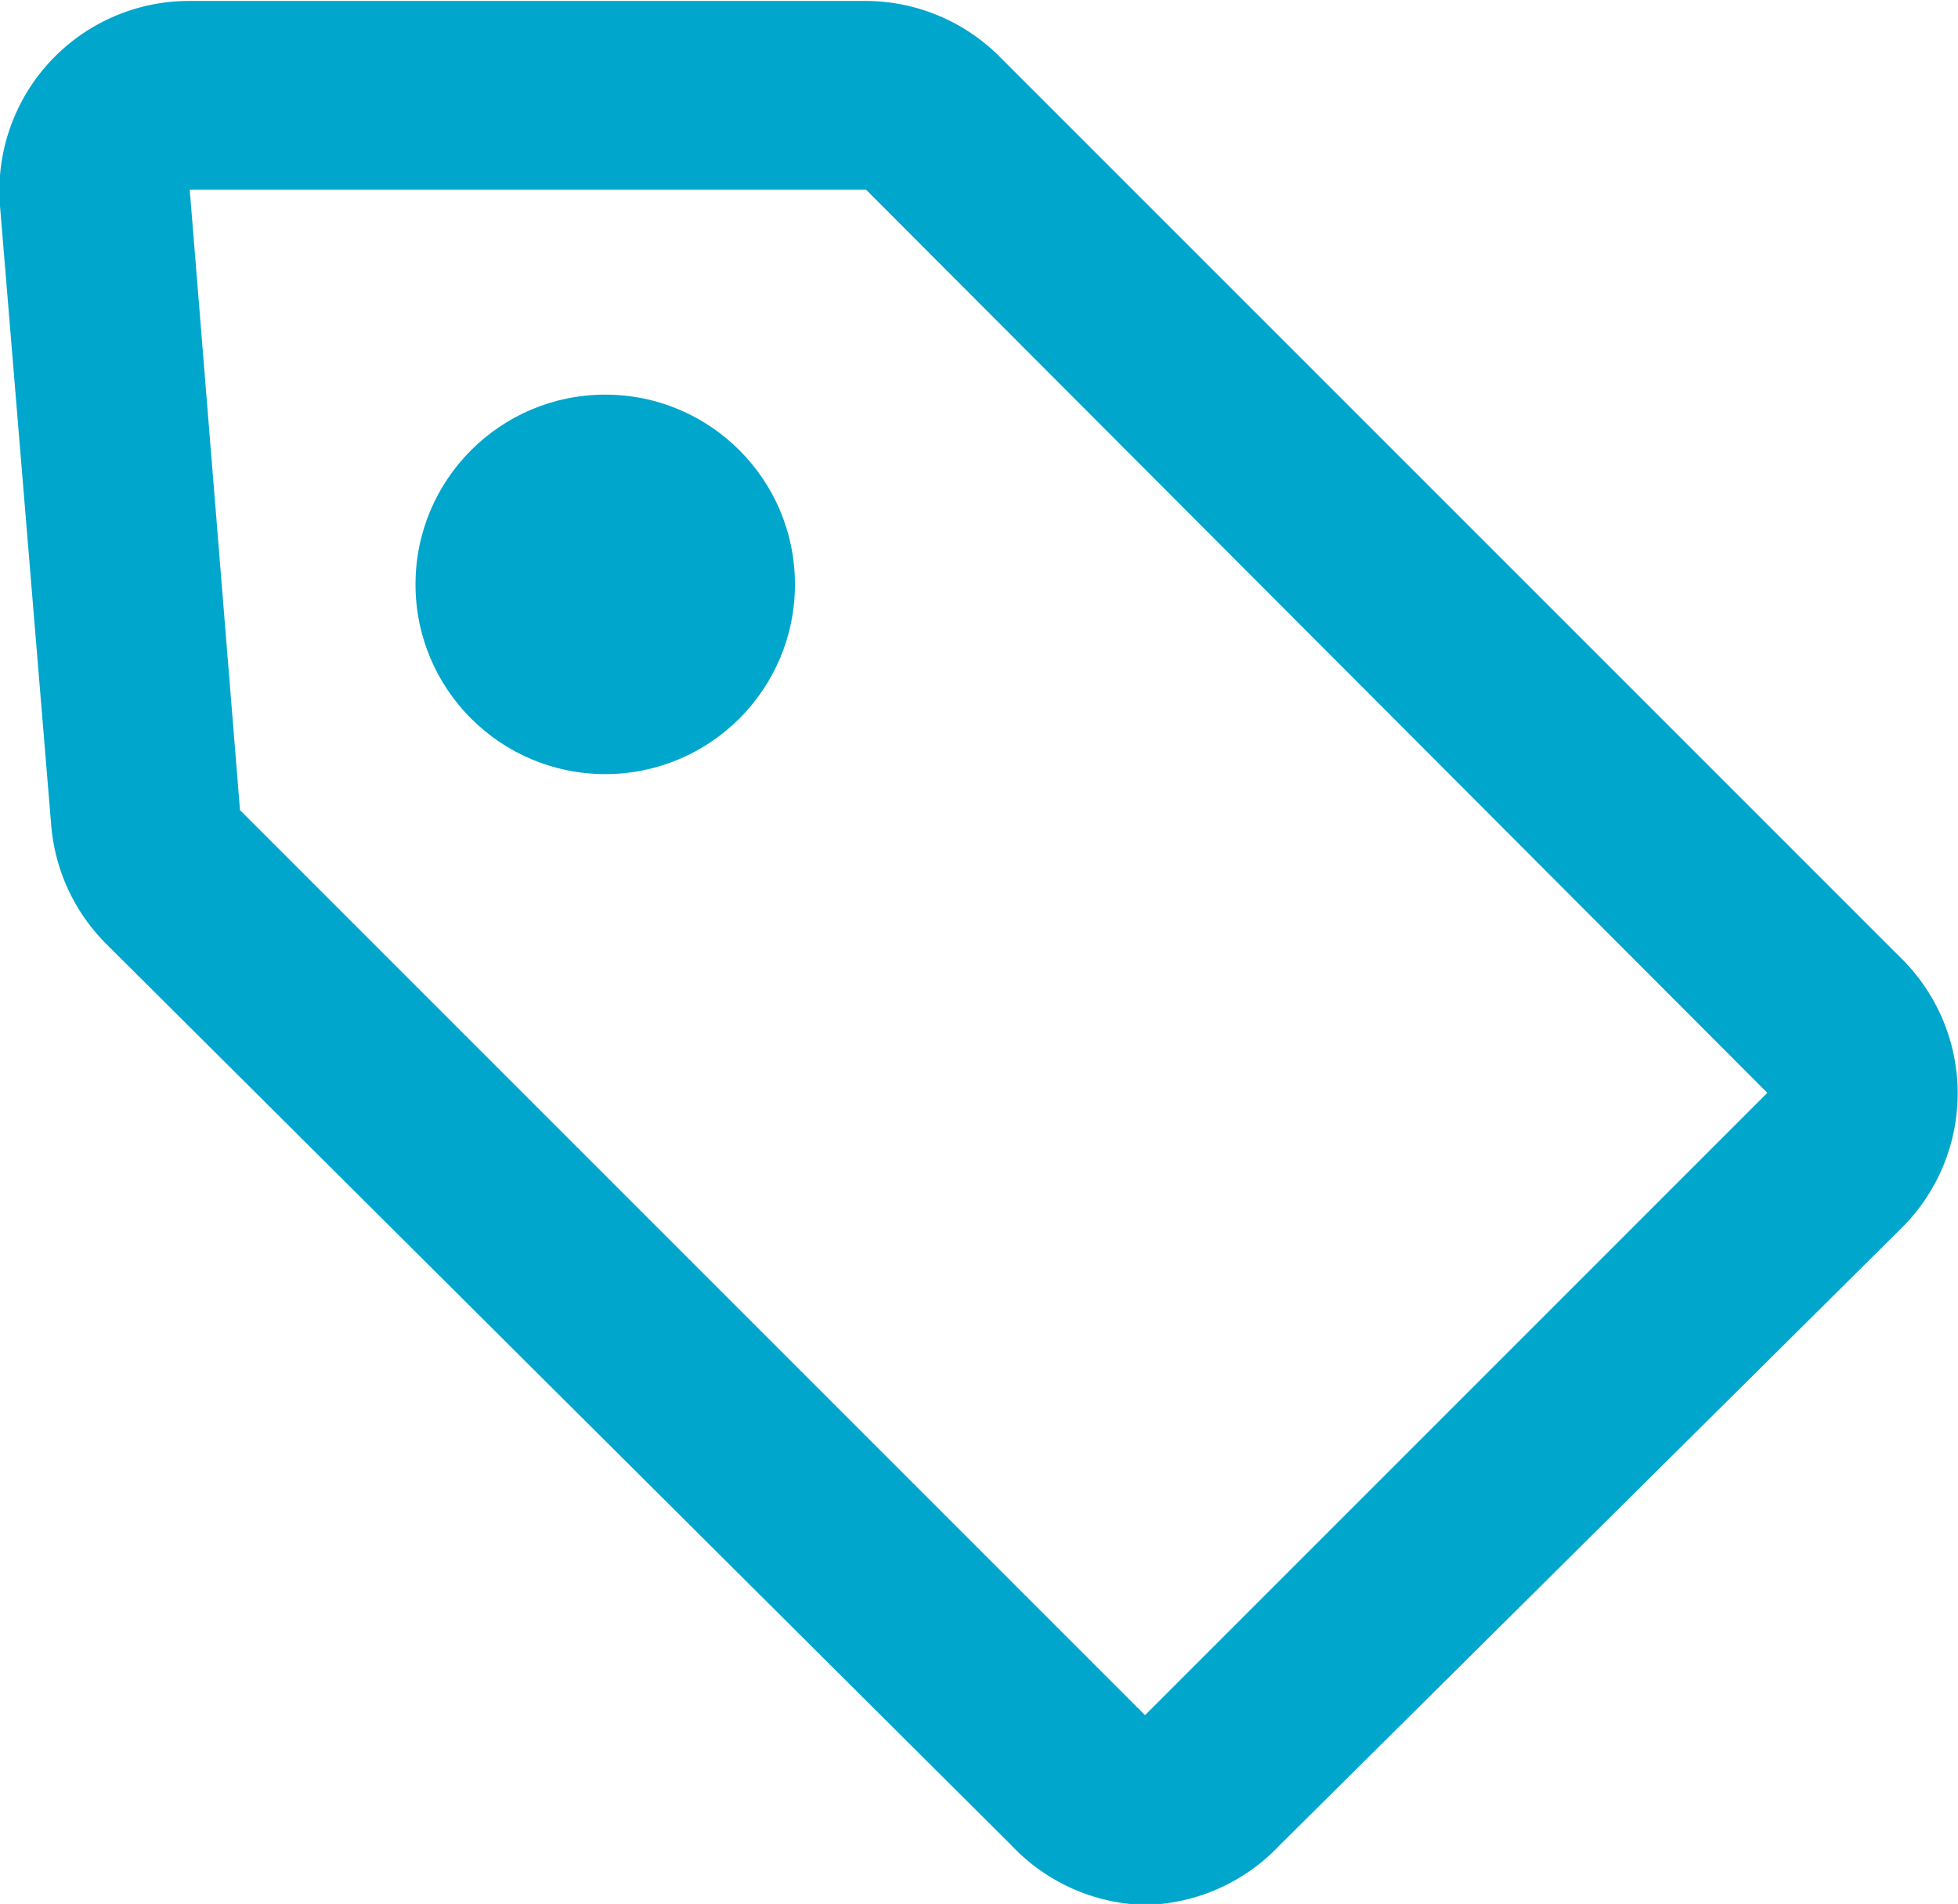 <svg id="Layer_3" data-name="Layer 3" xmlns="http://www.w3.org/2000/svg" viewBox="0 0 20.64 20.07"><defs><style>.cls-1{fill:#00a6cc;}</style></defs><title>voucher-icon</title><path class="cls-1" d="M13.64,22.63A2,2,0,0,1,12.23,22L2.69,12.5a2,2,0,0,1-.58-1.25L1.57,4.72a2,2,0,0,1,2-2.16H10.7a2,2,0,0,1,1.41.59l9.51,9.51a2,2,0,0,1,0,2.83L15.06,22A2,2,0,0,1,13.64,22.63ZM4.1,11.09l9.54,9.54,6.56-6.56L10.7,4.55H3.57L4.1,11.09l-0.71.71Z" transform="translate(-1.57 -2.55)"/><circle class="cls-1" cx="6.38" cy="6.16" r="2"/></svg>